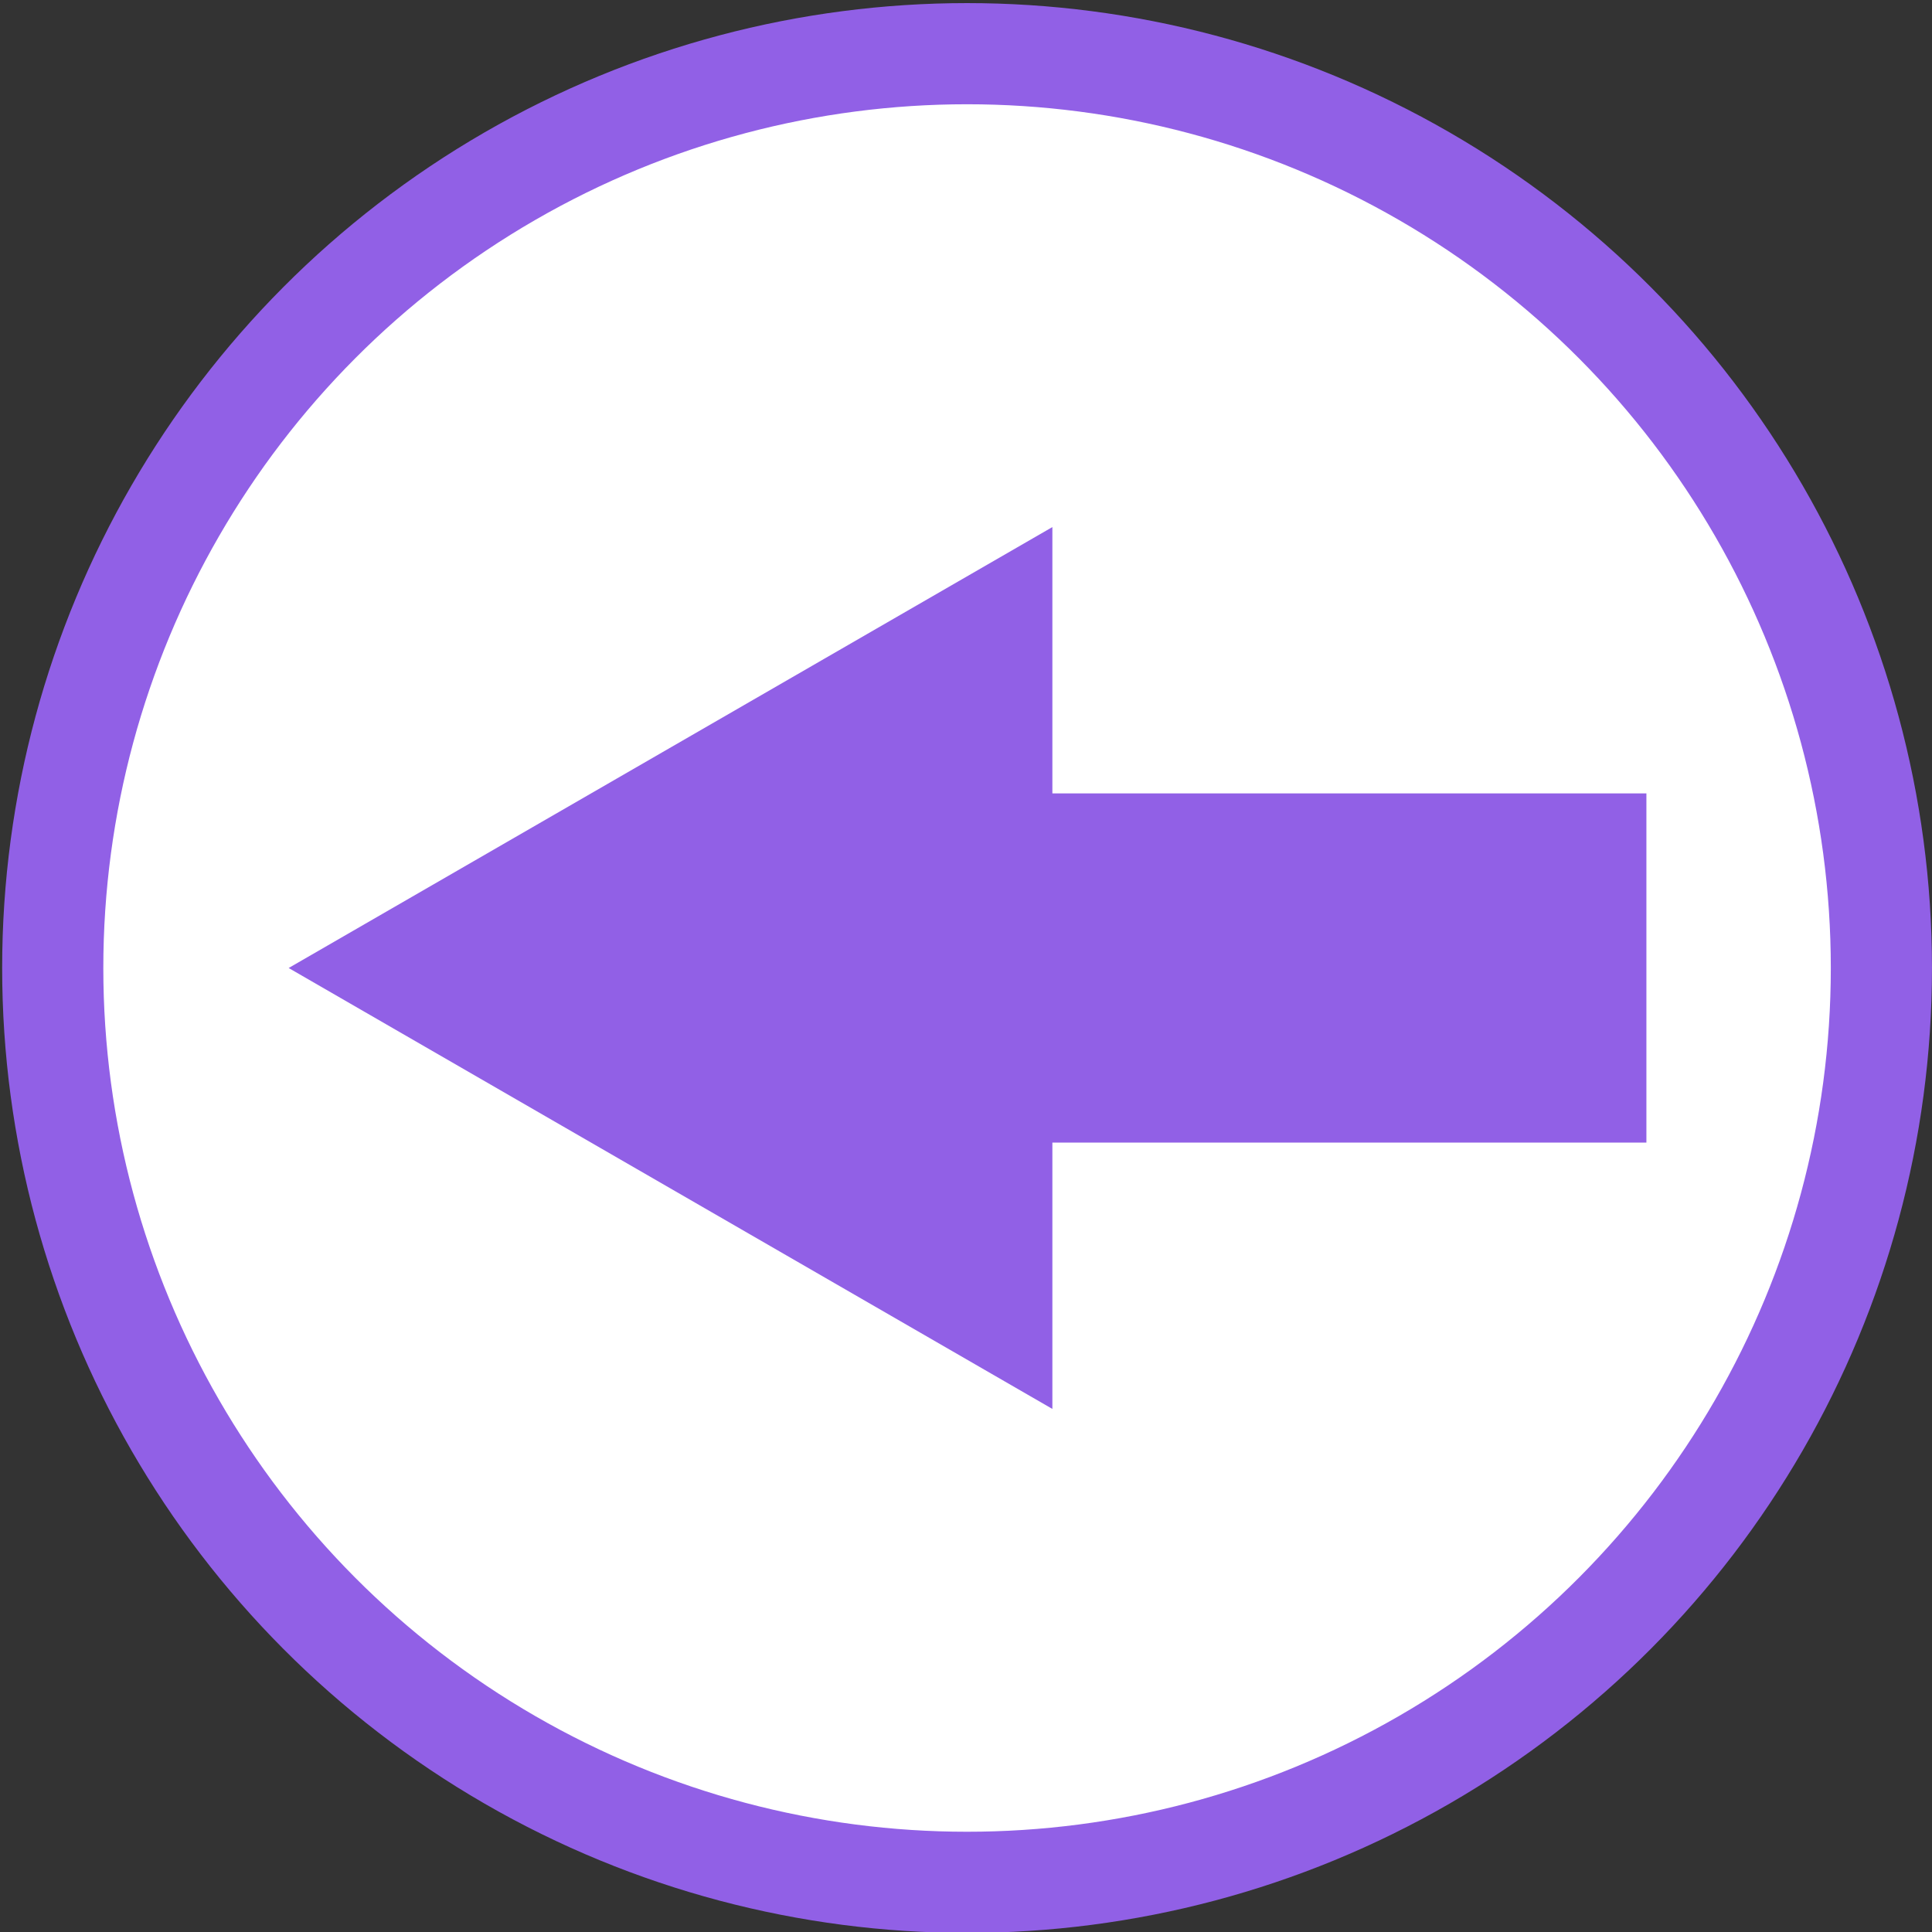 <?xml version="1.0" encoding="utf-8"?>
<!-- Generator: Adobe Illustrator 16.0.0, SVG Export Plug-In . SVG Version: 6.00 Build 0)  -->
<!DOCTYPE svg PUBLIC "-//W3C//DTD SVG 1.1//EN" "http://www.w3.org/Graphics/SVG/1.1/DTD/svg11.dtd">
<svg version="1.1" xmlns="http://www.w3.org/2000/svg" xmlns:xlink="http://www.w3.org/1999/xlink" x="0px" y="0px" width="216px"
	 height="216px" viewBox="0 0 216 216" enable-background="new 0 0 216 216" xml:space="preserve">
<rect x="0" y="0" width="216" height="216" fill="#333333" stroke="none"/>
<g id="Layer_1">
	<circle fill="#FFFFFF" stroke="#9160E6" stroke-width="11.31" stroke-miterlimit="10" cx="108.119" cy="108.224" r="102.223"/>
</g>
<g id="Layer_2">
	<polygon fill="#9160E6" stroke="#9160E6" stroke-width="11.31" stroke-miterlimit="10" points="112.002,147.725 43.583,108.224 
		112.002,68.722 	"/>
	
		<rect x="111.501" y="94.358" fill="#9160E6" stroke="#9160E6" stroke-width="11.31" stroke-miterlimit="10" width="66.914" height="27.73"/>
</g>
</svg>
